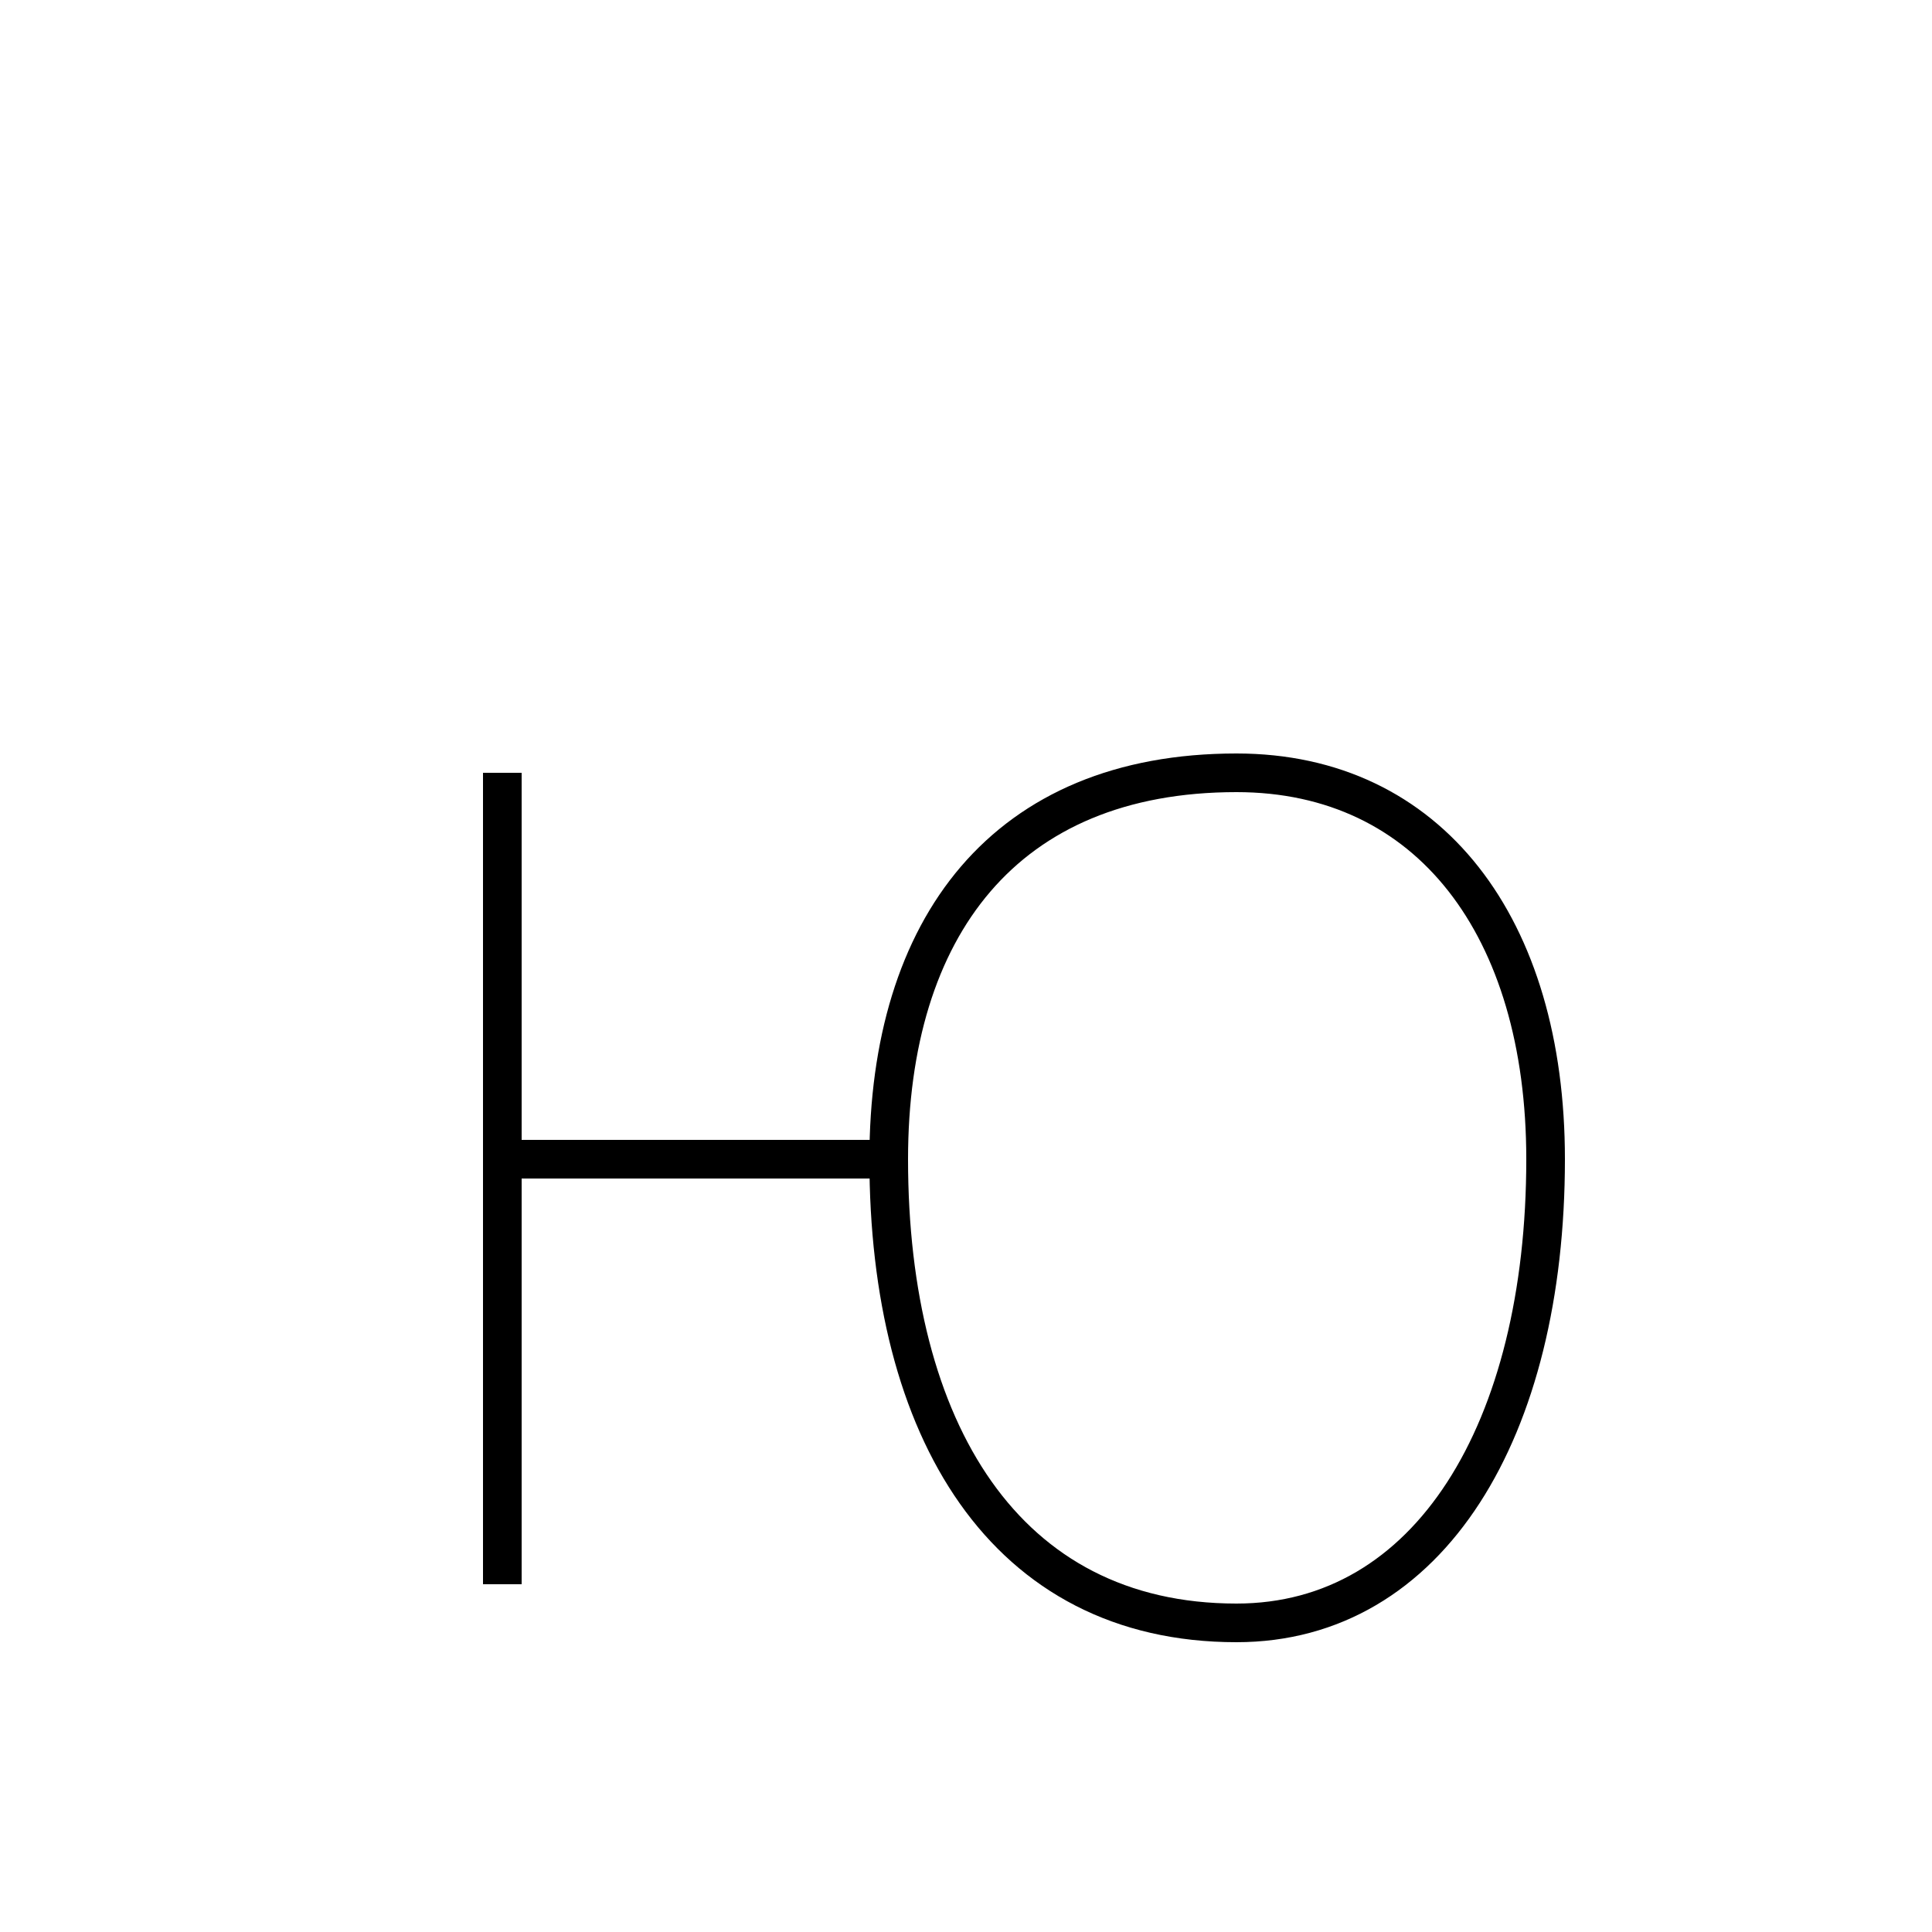 <?xml version='1.0' encoding='utf8'?>
<svg viewBox="0.0 -6.0 50.0 50.0" version="1.1" xmlns="http://www.w3.org/2000/svg">
<rect x="0.0" y="-6.0" width="50.0" height="50.0" fill="#808080" stroke="none"/>
<rect x="-1000" y="-1000" width="2000" height="2000" stroke="white" fill="white"/>
<g style="fill:white;stroke:#000000;  stroke-width:1">
<path d="M 32 -24 C 26 -24 23 -20 23 -14 C 23 -7 26 -2 32 -2 C 37 -2 40 -7 40 -14 C 40 -20 37 -24 32 -24 Z M 13 -24 L 13 -3 M 13 -14 L 23 -14" transform="translate(0.0 38.0)" />
</g>
</svg>